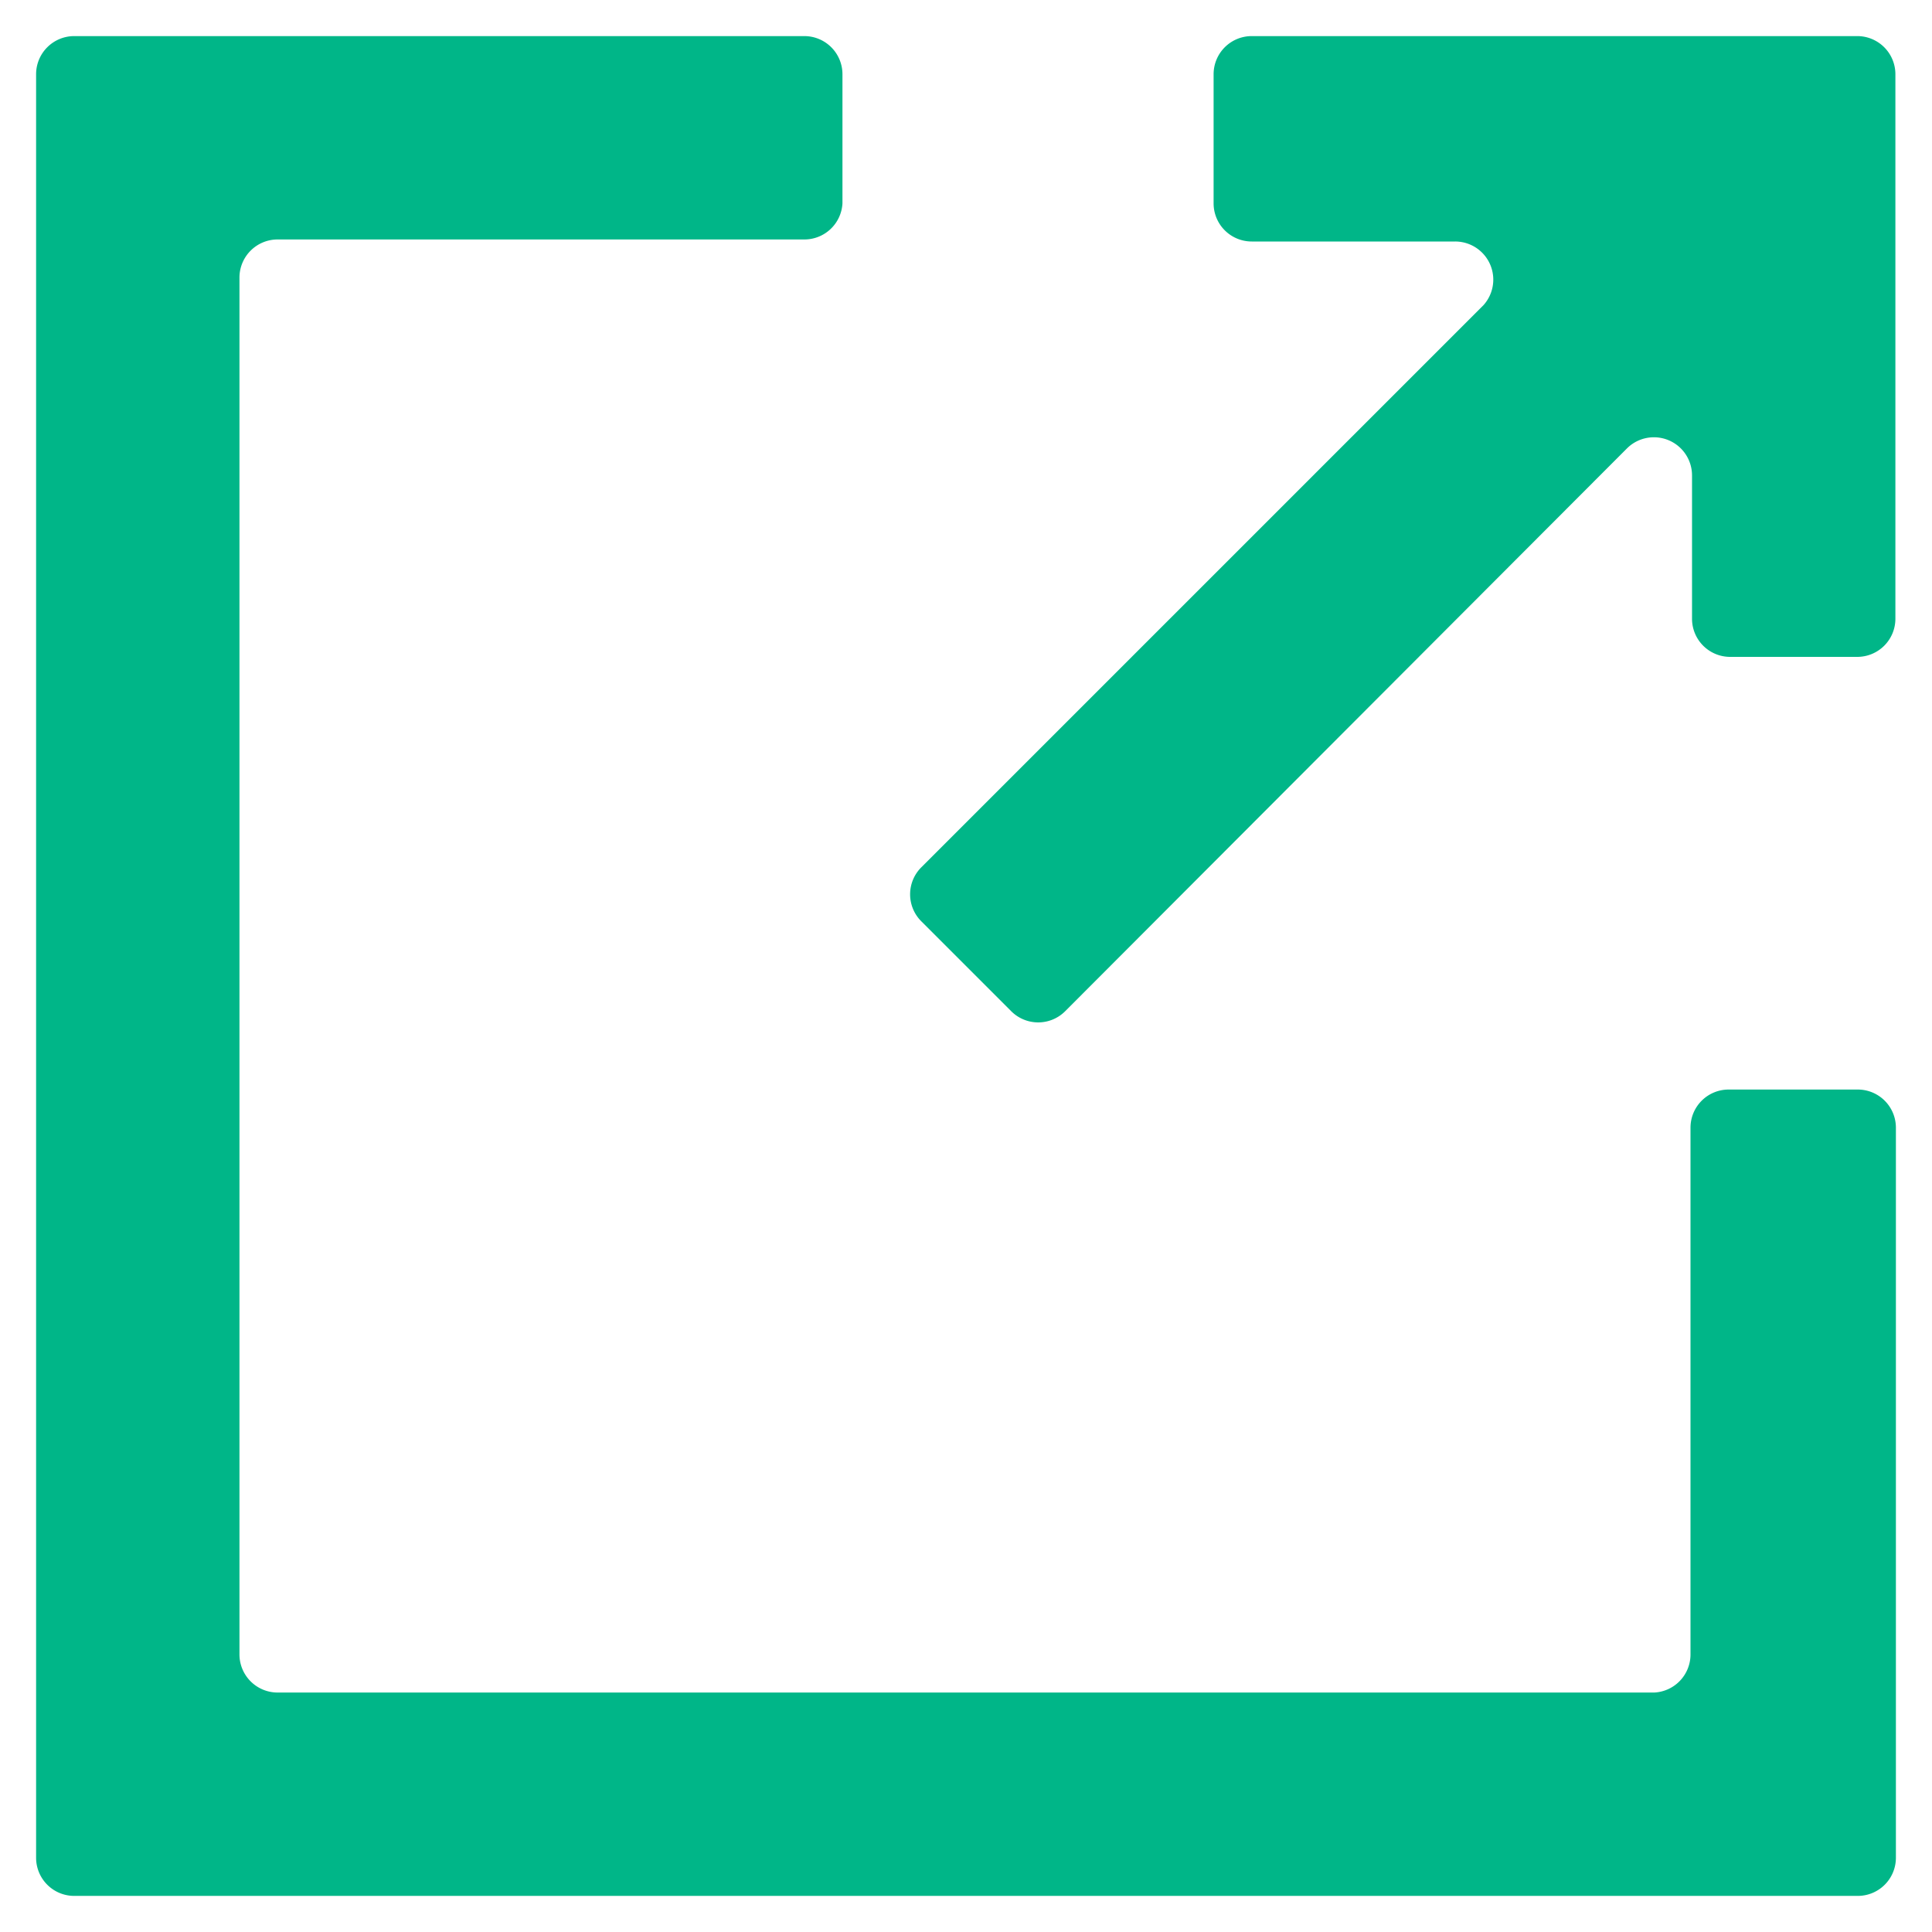 <svg id="Layer_1" xmlns="http://www.w3.org/2000/svg" viewBox="0 0 38 38" fill="#00B688">
  <title>external-link-icon</title>
  <g>
    <path class="cls-1" d="M32.54,33.29H5.46a0.75,0.75,0,0,1-.75-0.75V5.46a0.75,0.75,0,0,1,.75-0.75H15.82A0.75,0.75,0,0,0,16.57,4V1.46A0.75,0.75,0,0,0,15.82.71H1.46a0.75,0.75,0,0,0-.75.75V36.54a0.75,0.75,0,0,0,.75.75H36.54a0.75,0.75,0,0,0,.75-0.75V22.18a0.75,0.75,0,0,0-.75-0.75H34a0.75,0.75,0,0,0-.75.75V32.54A0.75,0.75,0,0,1,32.54,33.29Z"/>
    <path class="cls-1" d="M23.87,1.46V4a0.75,0.75,0,0,0,.75.75h4A0.75,0.75,0,0,1,29.18,6L18.12,17.06a0.75,0.75,0,0,0,0,1.06l1.77,1.77a0.75,0.75,0,0,0,1.06,0L32,8.82a0.75,0.75,0,0,1,1.28.53v2.82a0.75,0.75,0,0,0,.75.75h2.5a0.75,0.75,0,0,0,.75-0.75V1.46A0.75,0.75,0,0,0,36.54.71H24.62A0.75,0.75,0,0,0,23.87,1.46Z"/>
  </g>
</svg>
